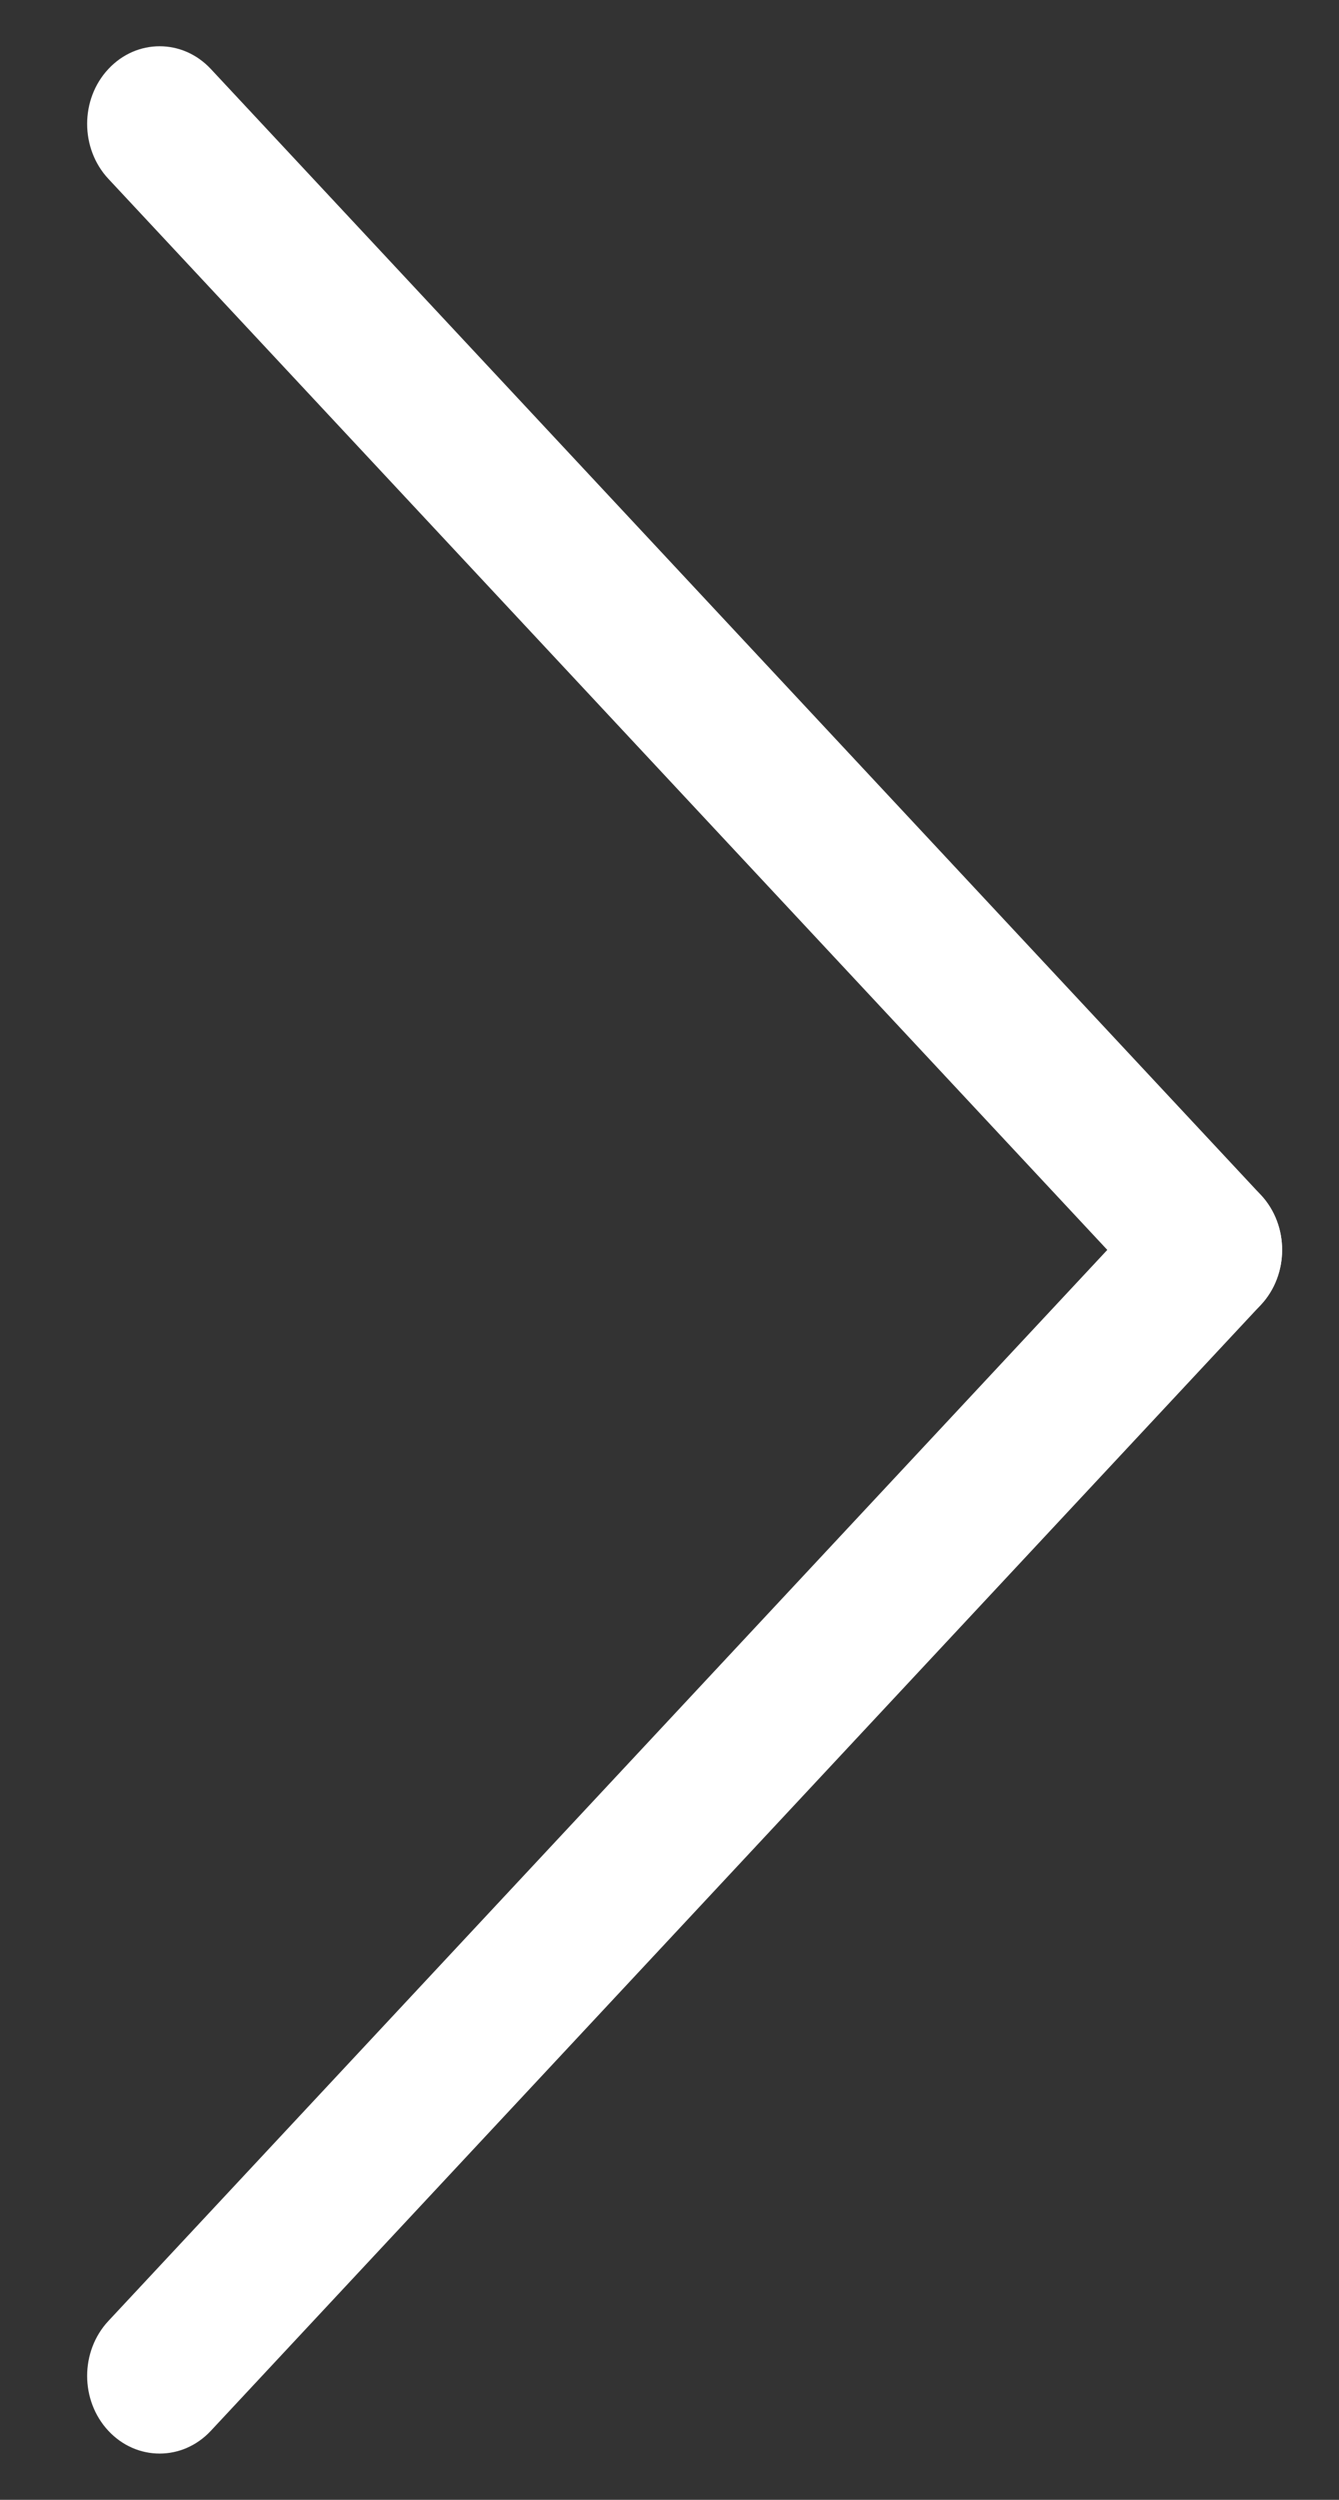 <svg width="15" height="28" viewBox="0 0 15 28" fill="none" xmlns="http://www.w3.org/2000/svg">
<rect x="0" y="0" width="15" height="28" fill="#333333" stroke="none"/>
<path d="M14.125 13.385C14.442 13.725 14.442 14.275 14.125 14.615C13.808 14.955 13.295 14.955 12.978 14.615L1.214 2.003C0.897 1.663 0.897 1.112 1.214 0.773C1.531 0.433 2.045 0.433 2.362 0.773L14.125 13.385Z" fill="white"/>
<path d="M2.362 27.227C2.045 27.567 1.531 27.567 1.214 27.227C0.897 26.887 0.897 26.337 1.214 25.997L12.978 13.385C13.295 13.045 13.808 13.045 14.125 13.385C14.442 13.725 14.442 14.275 14.125 14.615L2.362 27.227Z" fill="white"/>
</svg>
